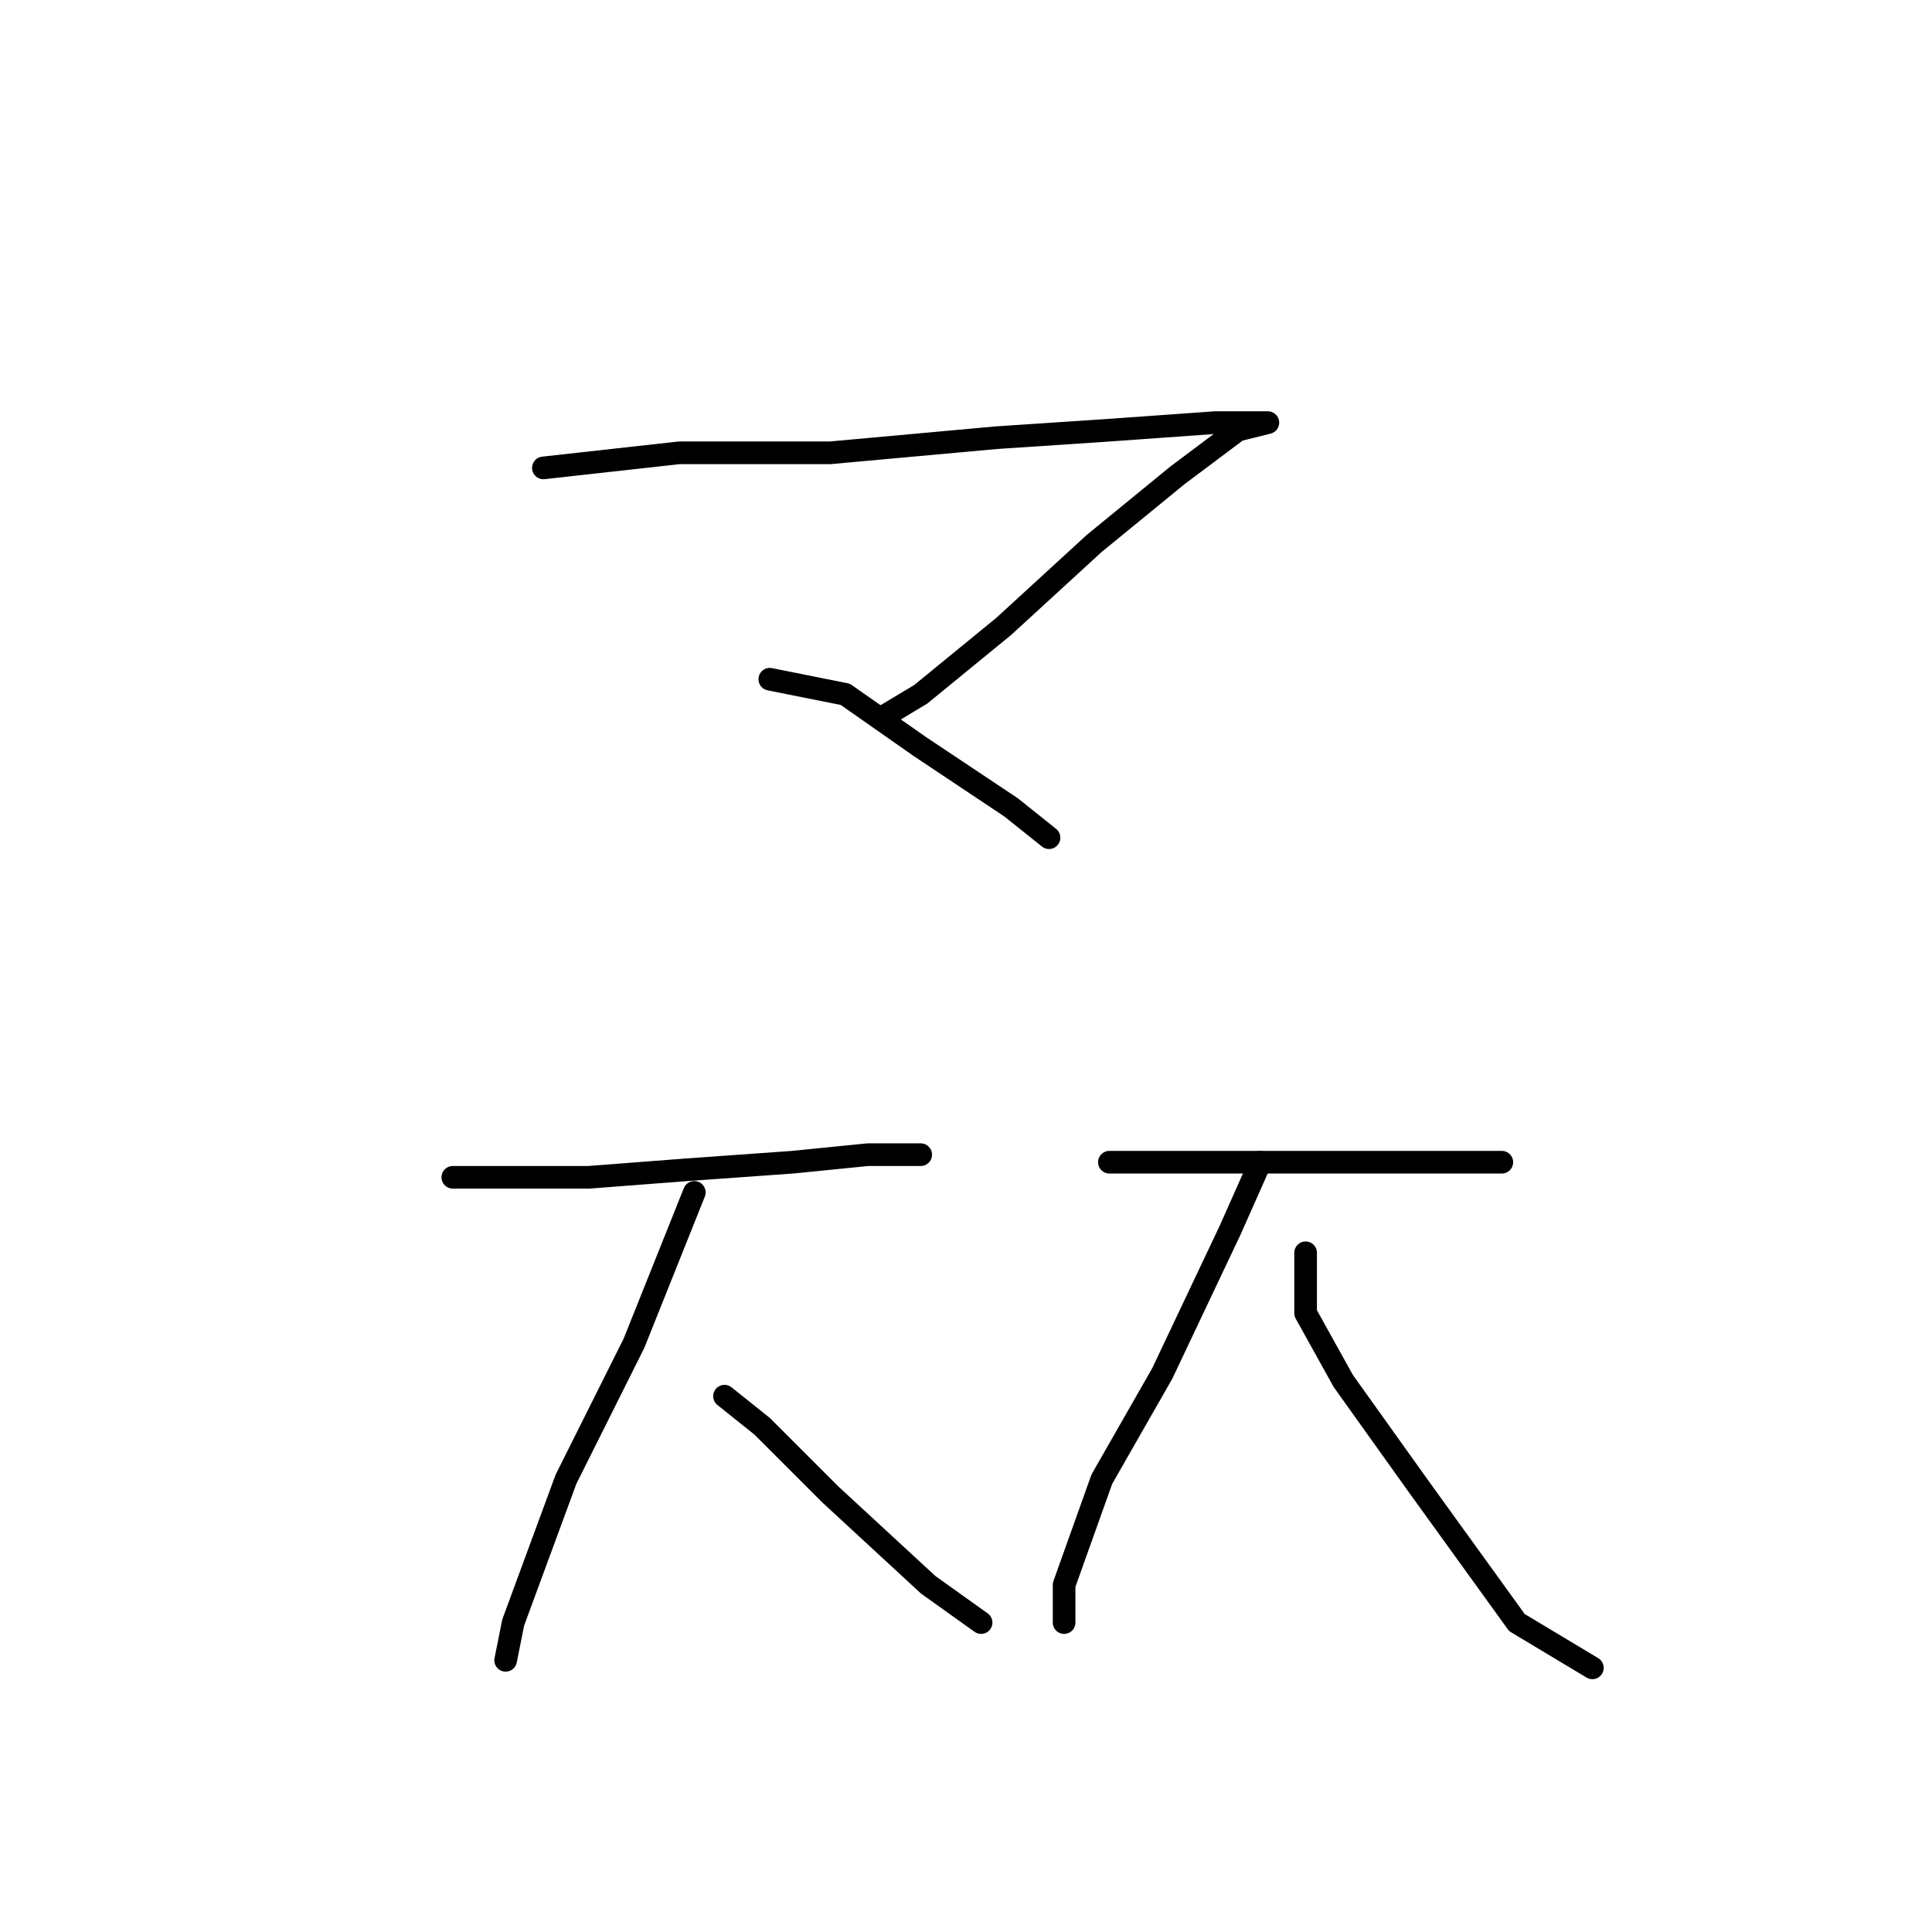<?xml version="1.0" standalone="no"?>
    <svg width="256" height="256" xmlns="http://www.w3.org/2000/svg" version="1.1">
    <polyline stroke="black" stroke-width="3" stroke-linecap="round" fill="transparent" stroke-linejoin="round" points="72 62 90 60 110 60 132 58 147 57 161 56 166 56 168 56 164 57 156 63 145 72 133 83 122 92 117 95 117 95 " />
        <polyline stroke="black" stroke-width="3" stroke-linecap="round" fill="transparent" stroke-linejoin="round" points="102 90 112 92 122 99 134 107 139 111 139 111 " />
        <polyline stroke="black" stroke-width="3" stroke-linecap="round" fill="transparent" stroke-linejoin="round" points="60 156 66 156 78 156 91 155 105 154 115 153 121 153 122 153 122 153 " />
        <polyline stroke="black" stroke-width="3" stroke-linecap="round" fill="transparent" stroke-linejoin="round" points="92 158 84 178 75 196 68 215 67 220 67 220 " />
        <polyline stroke="black" stroke-width="3" stroke-linecap="round" fill="transparent" stroke-linejoin="round" points="96 185 101 189 110 198 123 210 130 215 130 215 " />
        <polyline stroke="black" stroke-width="3" stroke-linecap="round" fill="transparent" stroke-linejoin="round" points="147 154 153 154 166 154 178 154 188 154 195 154 198 154 199 154 199 154 " />
        <polyline stroke="black" stroke-width="3" stroke-linecap="round" fill="transparent" stroke-linejoin="round" points="167 154 163 163 154 182 146 196 141 210 141 215 141 215 " />
        <polyline stroke="black" stroke-width="3" stroke-linecap="round" fill="transparent" stroke-linejoin="round" points="173 166 173 169 173 174 178 183 188 197 201 215 211 221 211 221 " />
        </svg>